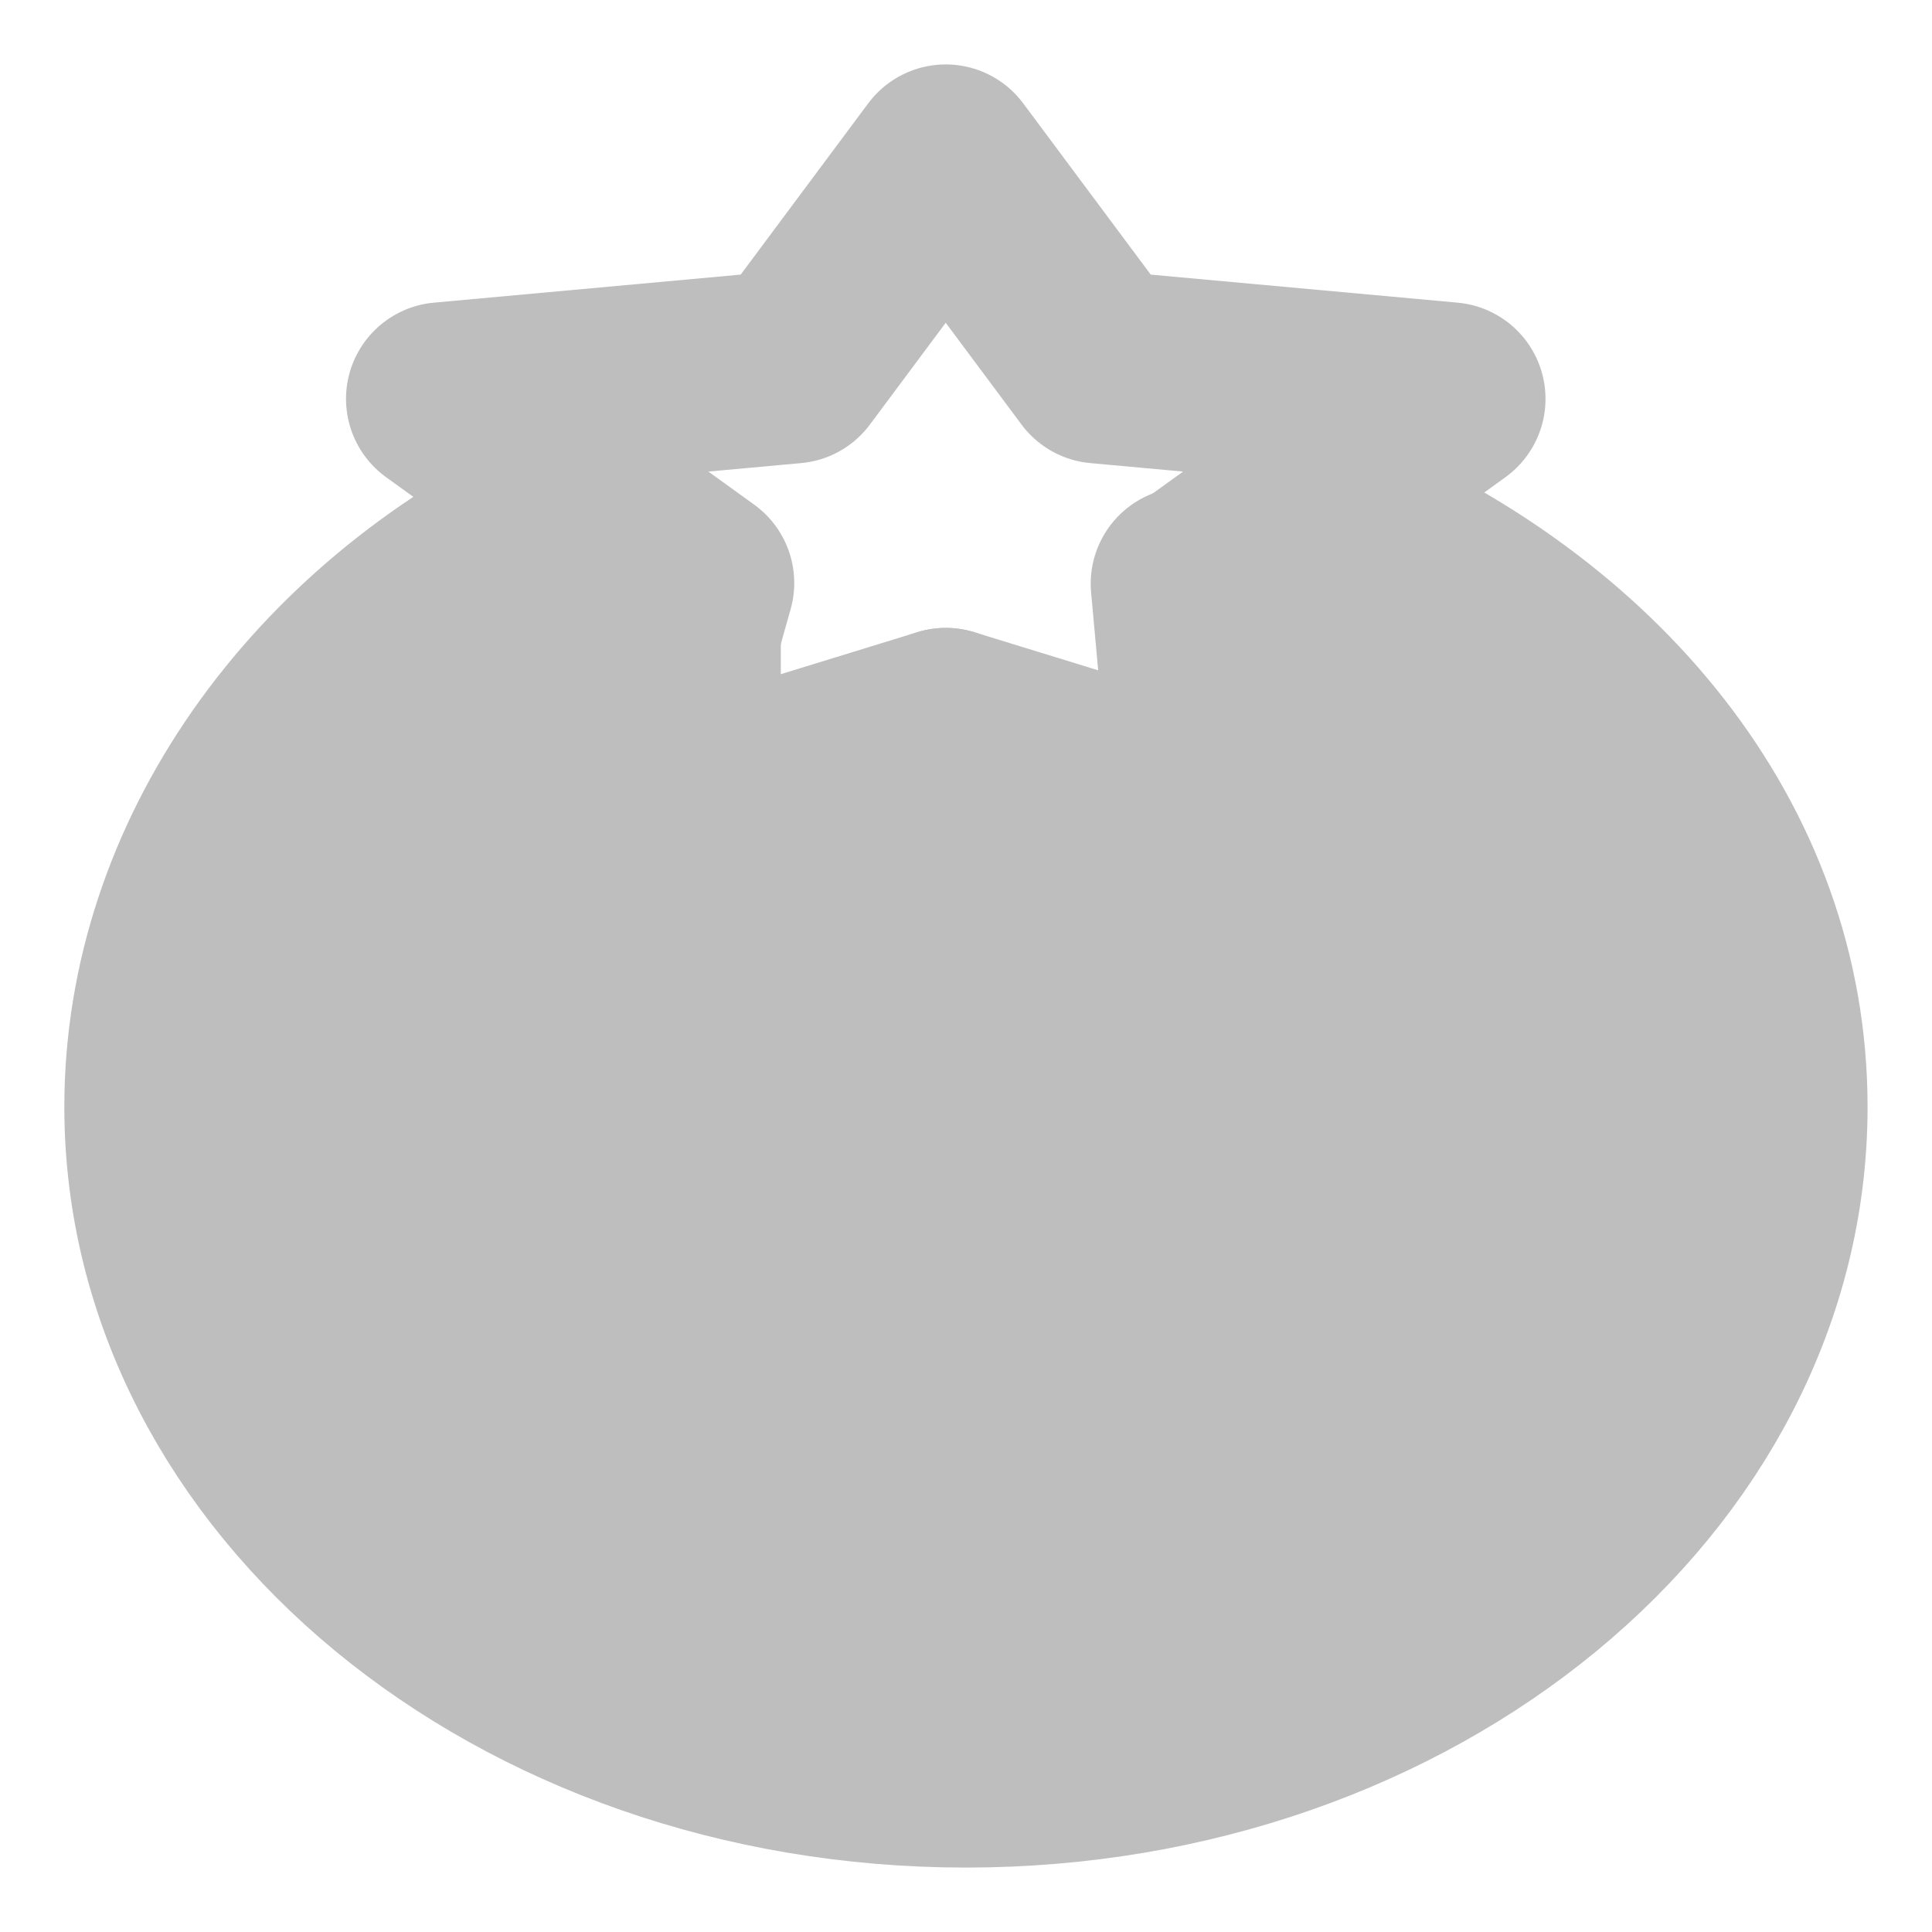 <svg width="20" height="20" viewBox="0 0 20 20" fill="none" xmlns="http://www.w3.org/2000/svg">
<g clip-path="url(#clip0_1954_17596)">
<path d="M9.999 18.333C14.602 18.333 18.333 15.255 18.333 11.458C18.333 8.774 16.468 6.542 13.749 5.41L12.291 6.042L12.499 8.333L9.791 7.5L7.083 8.333V6.042L5.833 5.41C3.342 6.599 1.666 8.914 1.666 11.458C1.666 15.255 5.397 18.333 9.999 18.333Z" fill="#BEBEBE" stroke="#BEBEBE" stroke-width="2" stroke-linecap="round" stroke-linejoin="round"/>
<path d="M9.79 1.667L11.377 3.798L14.999 4.129L12.358 6.035L13.124 8.75L9.79 7.5L6.457 8.75L7.222 6.035L4.582 4.129L8.203 3.798L9.79 1.667Z" stroke="#BEBEBE" stroke-width="2" stroke-linecap="round" stroke-linejoin="round"/>
</g>
<defs>
<clipPath id="clip0_1954_17596">
<rect width="20" height="20" fill="white"/>
</clipPath>
</defs>
</svg>
